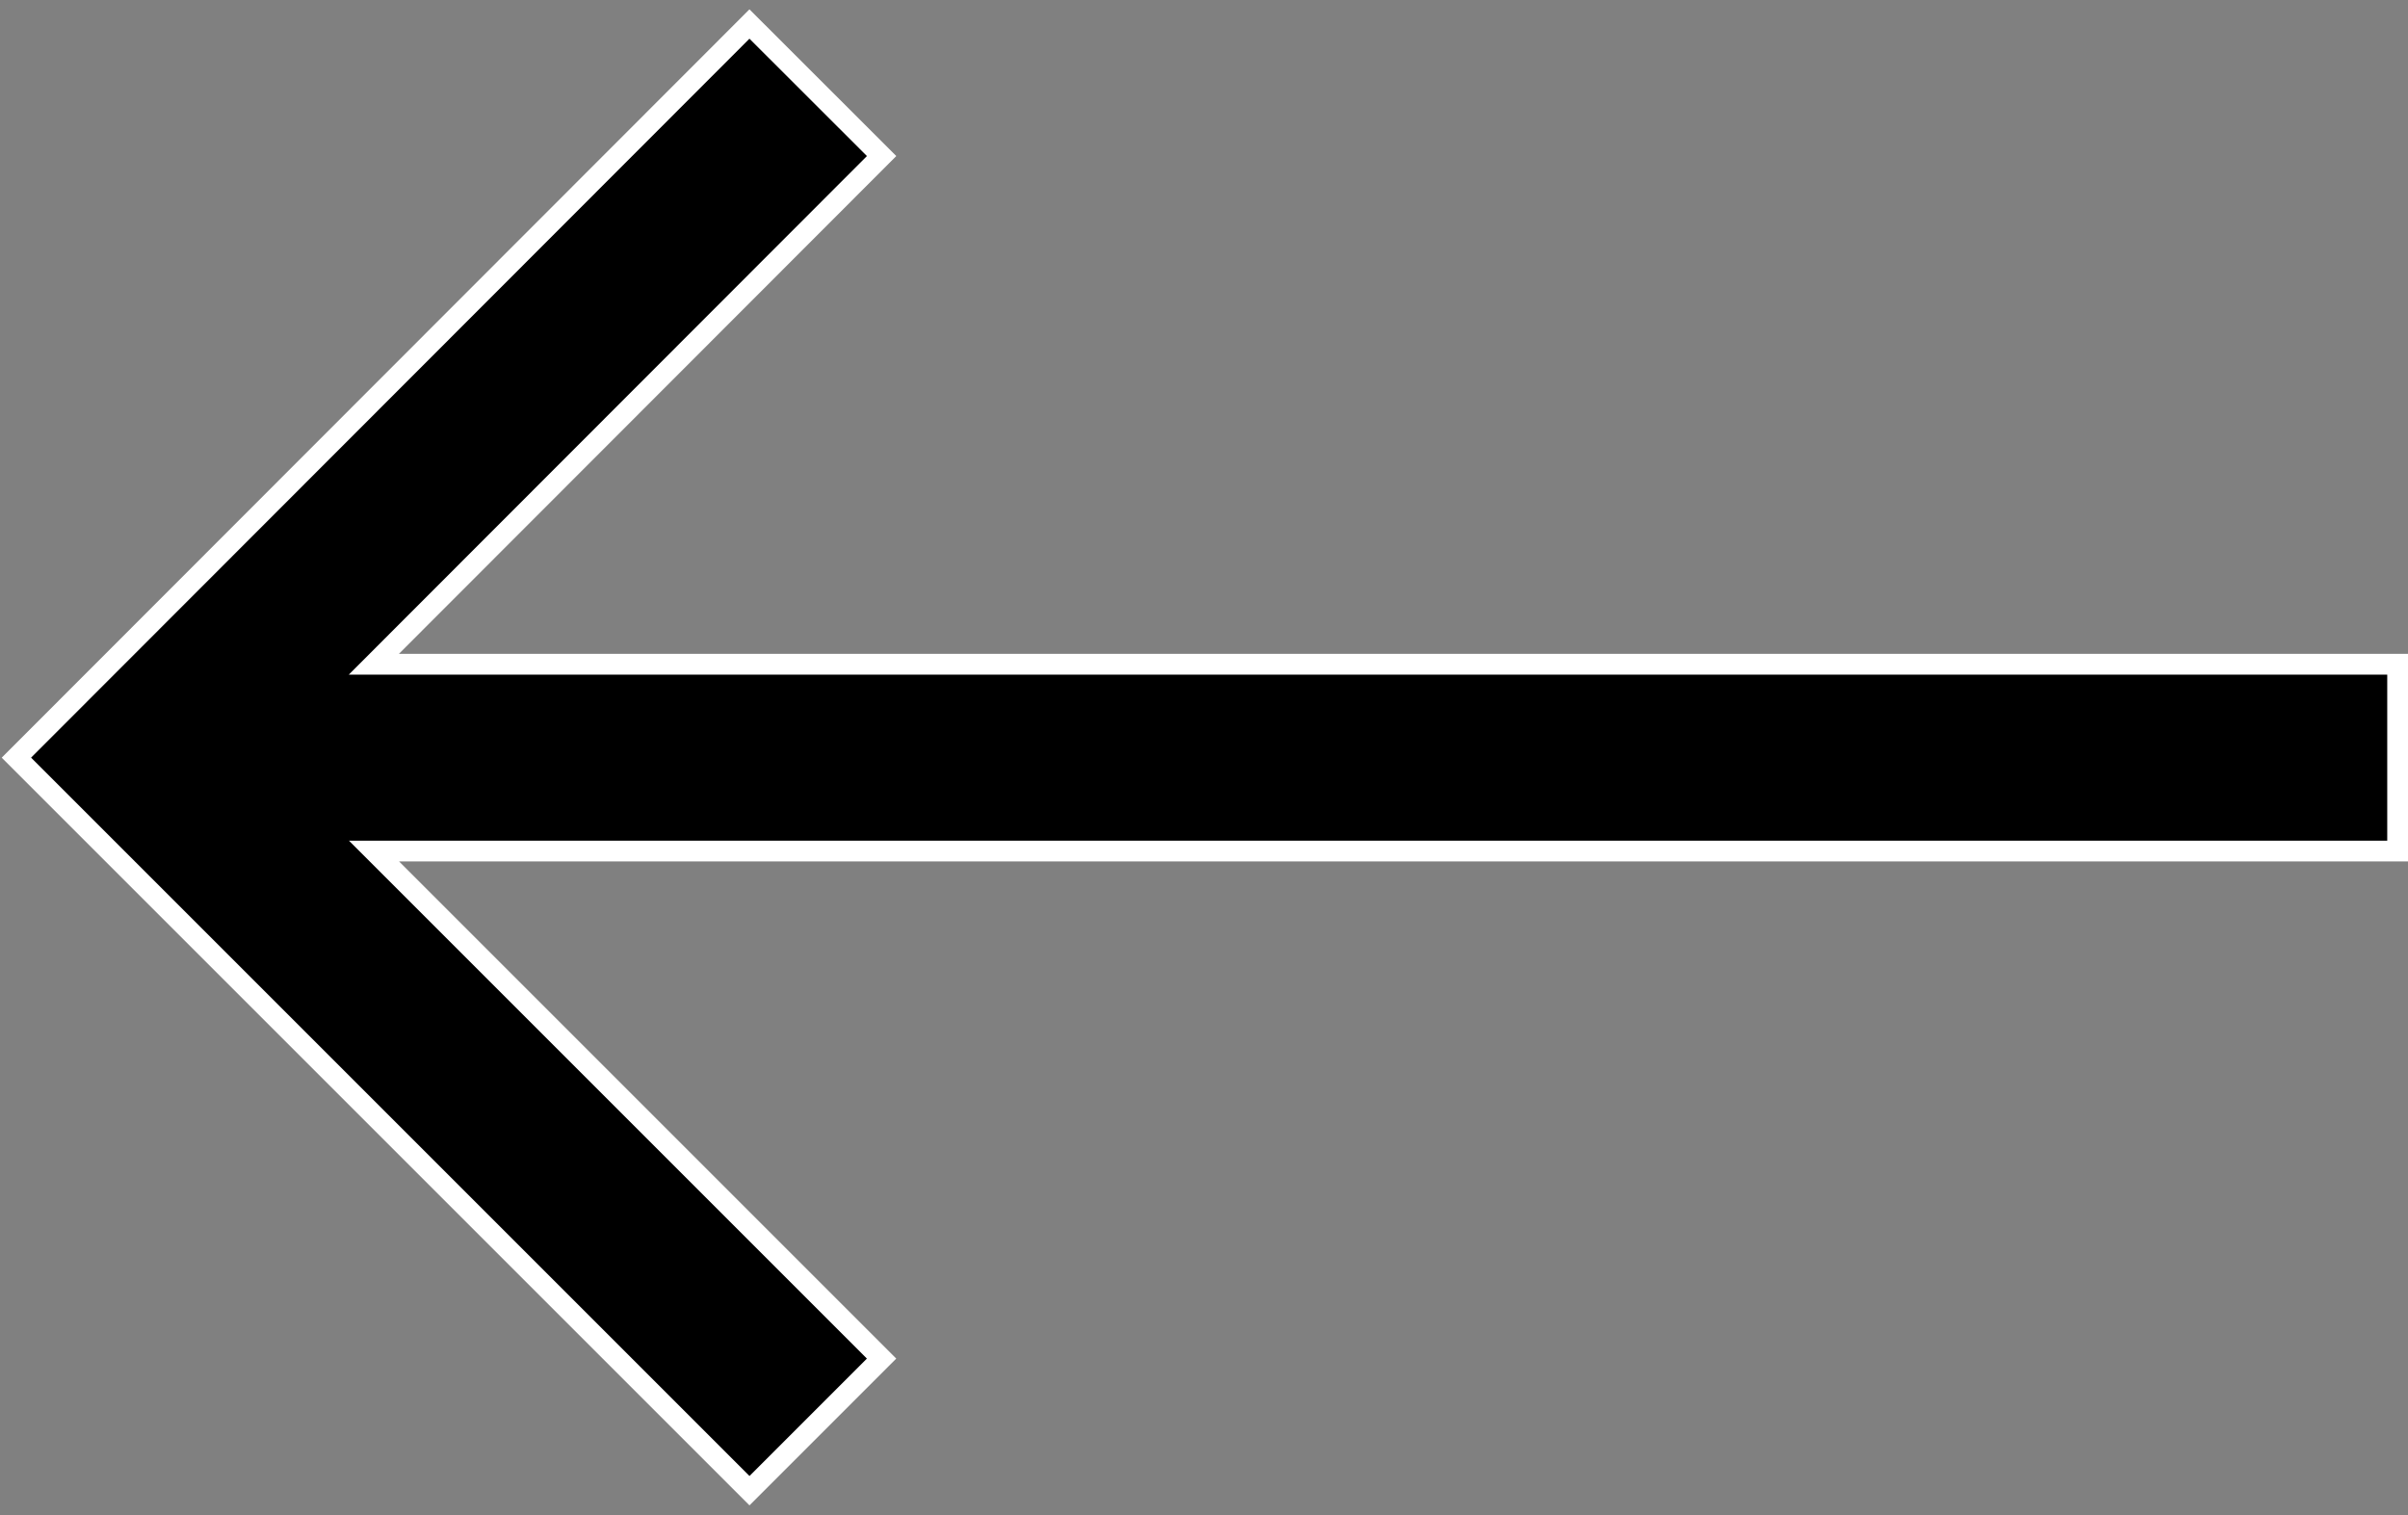 <svg width="116" height="73" viewBox="0 0 116 73" fill="none" xmlns="http://www.w3.org/2000/svg">
<rect x="0" y="0" width="116" height="73" fill="#808080" stroke="none"/>
<path d="M19.216 32H115.5V41H19.224H18.017L18.87 41.853L42.468 65.452L36.105 71.816L0.79 36.501L36.103 1.157L42.47 7.518L18.862 31.147L18.01 32H19.216Z" fill="black" stroke="white" stroke-miterlimit="10"/>
</svg>
